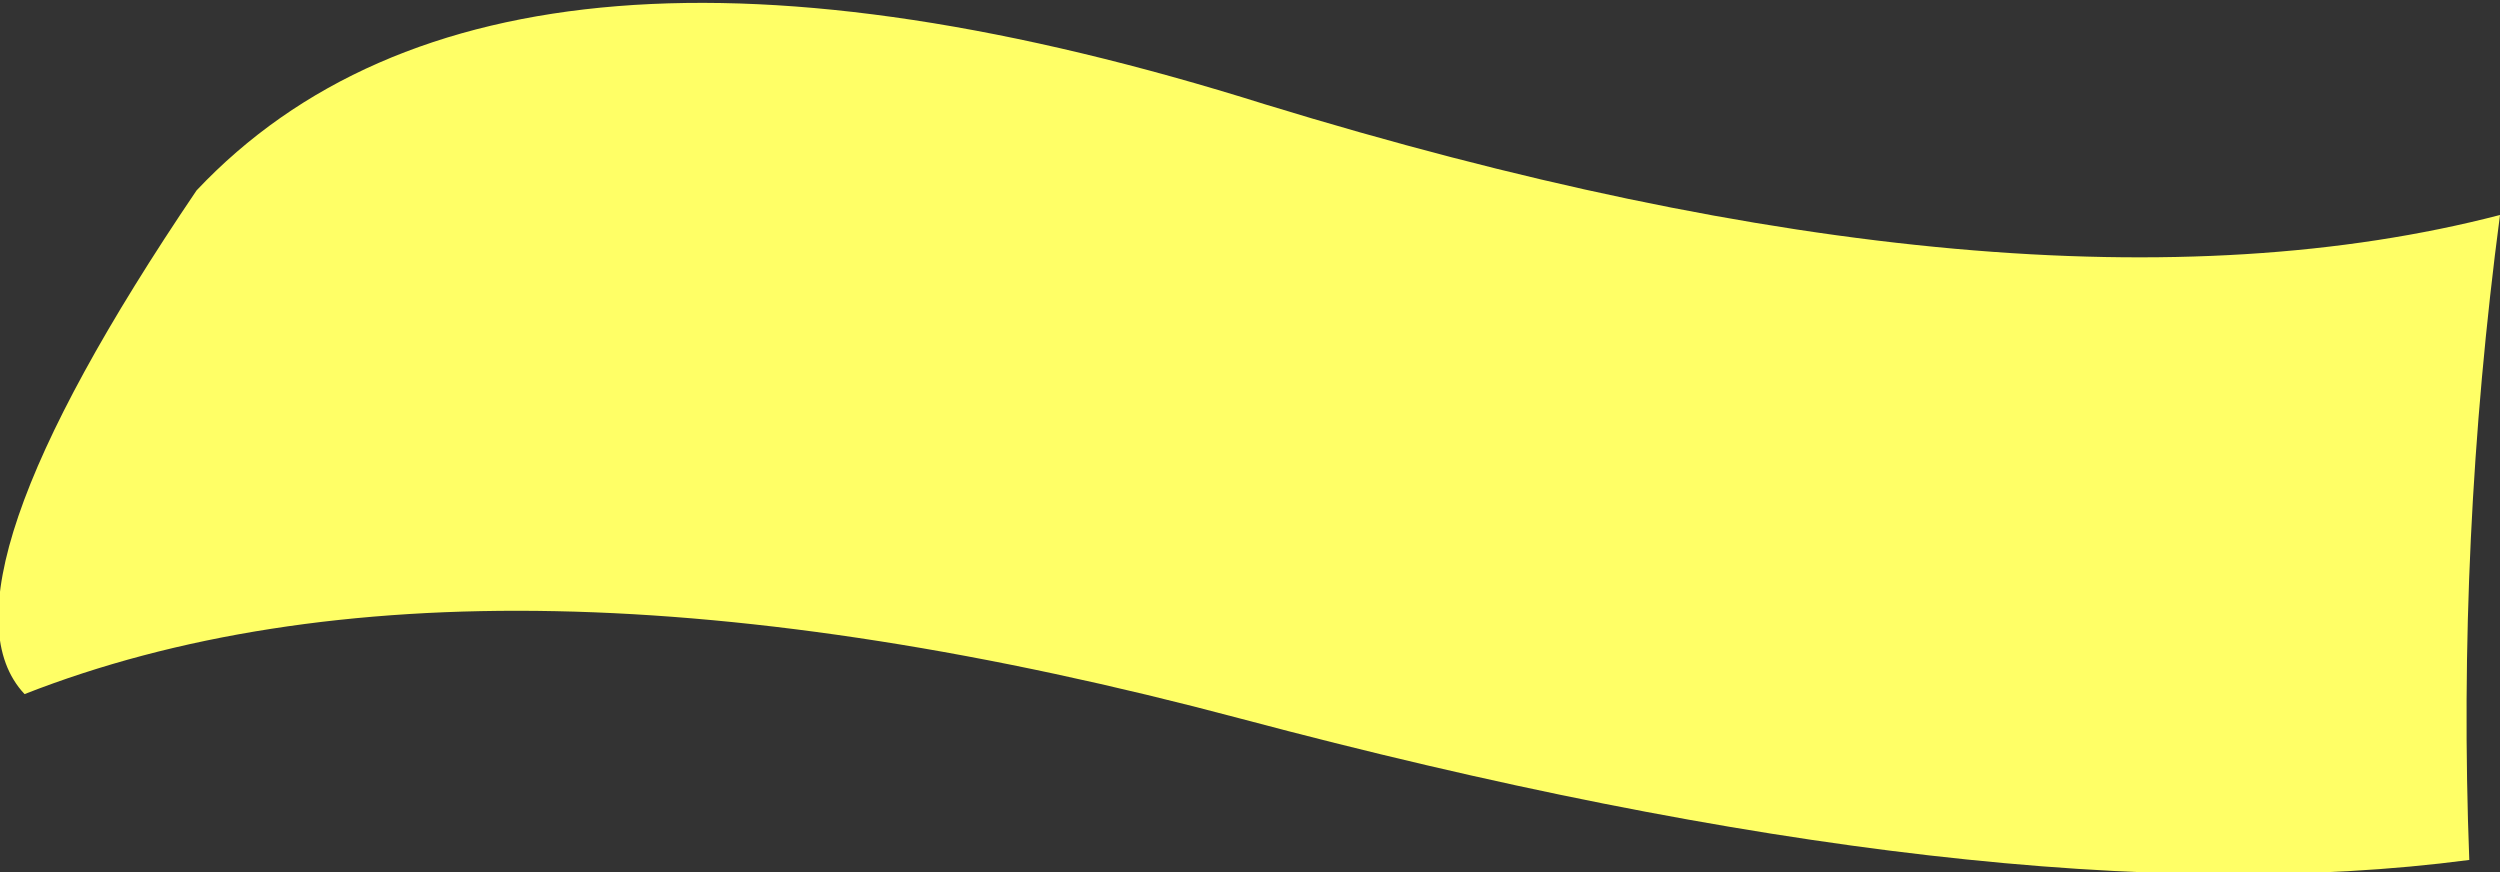 <?xml version="1.0" encoding="UTF-8" standalone="no"?>
<svg xmlns:xlink="http://www.w3.org/1999/xlink" height="7.1px" width="20.35px" xmlns="http://www.w3.org/2000/svg">
  <rect width="100%" height="100%" fill="#333333" stroke="none"/>
  <g transform="matrix(1.0, 0.0, 0.0, 1.0, 10.2, 3.55)">
    <path d="M-8.6 -2.0 Q-6.1 -4.65 0.1 -2.7 6.3 -0.8 10.15 -1.8 9.8 0.85 9.9 3.45 6.1 3.95 -0.1 2.3 -6.3 0.65 -10.0 2.1 -10.8 1.25 -8.6 -2.0" fill="#ffff66" fill-rule="evenodd" stroke="none"/>
  </g>
</svg>
